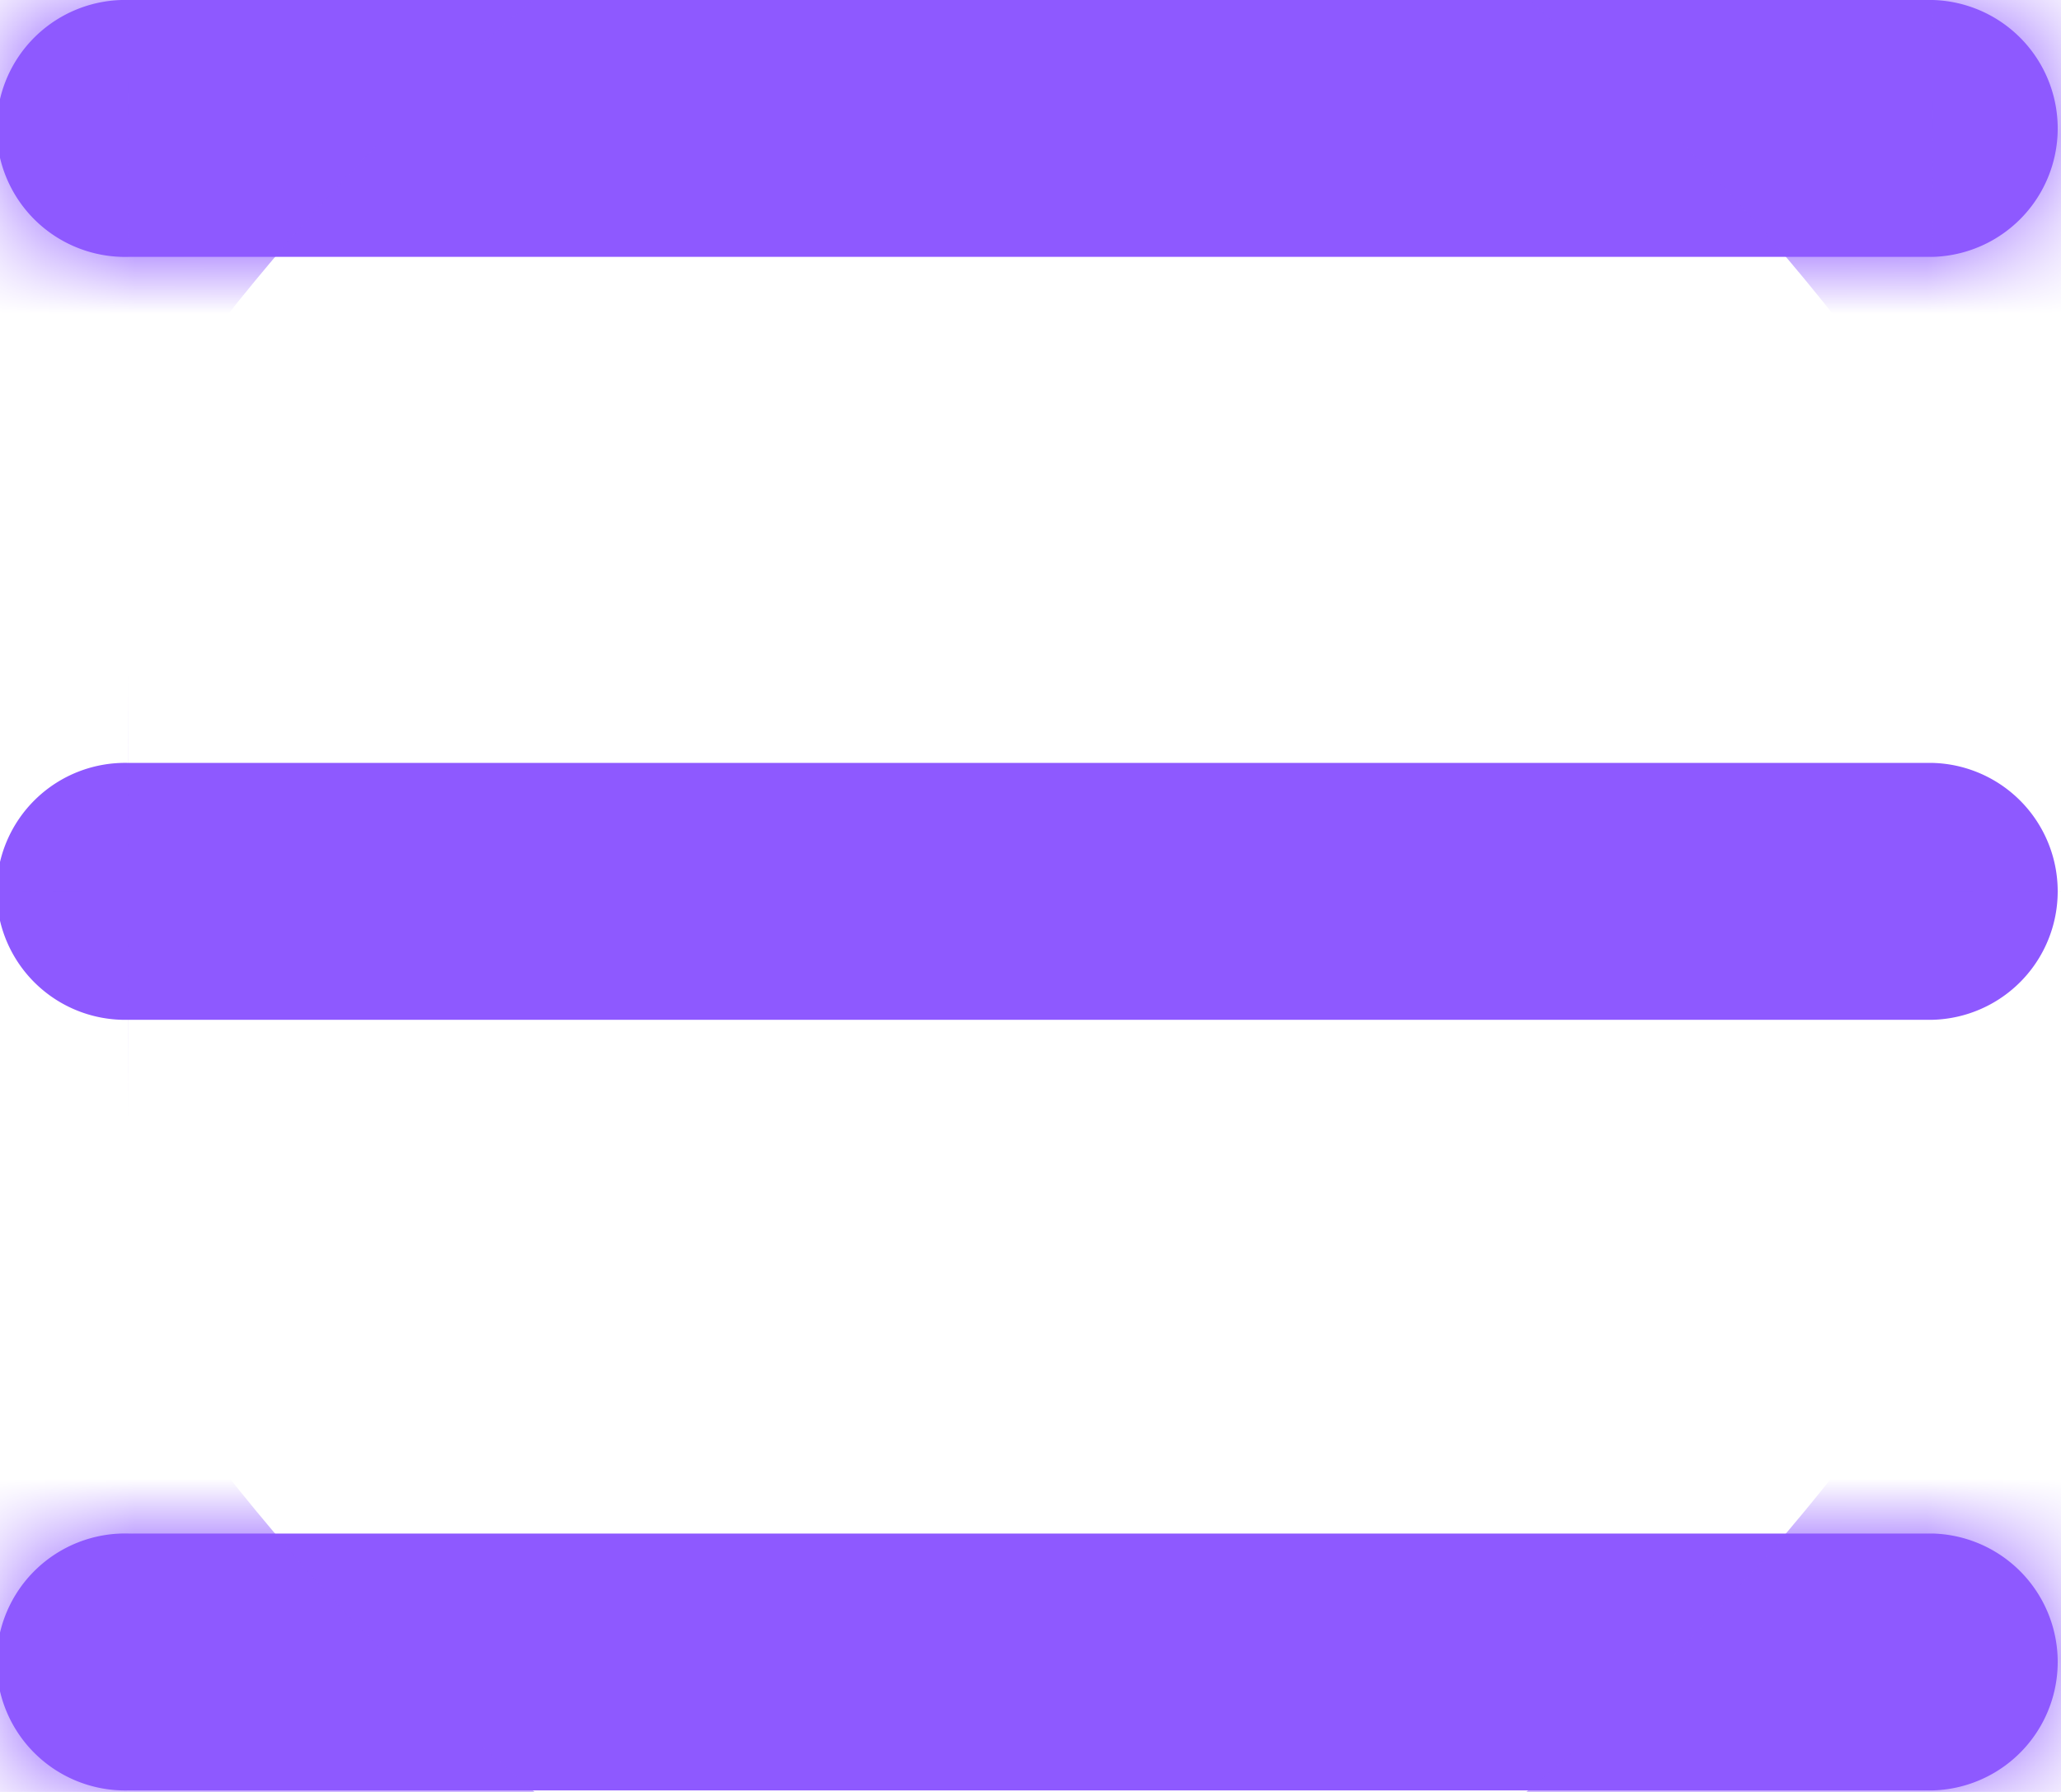 <svg width="23" height="20" fill="#none" xmlns="http://www.w3.org/2000/svg"><mask id="a" fill="#fff"><path d="M1.434 0a1.434 1.434 0 1 0 0 2.867h20.133a1.434 1.434 0 0 0 0-2.867H1.434zm0 8.515a1.434 1.434 0 1 0 0 2.867h20.133a1.434 1.434 0 0 0 0-2.867H1.434zm0 8.601a1.434 1.434 0 1 0 0 2.867h20.133a1.434 1.434 0 0 0 0-2.867H1.434z"/></mask><path d="M1.434 0a1.434 1.434 0 1 0 0 2.867h20.133a1.434 1.434 0 0 0 0-2.867H1.434zm0 8.515a1.434 1.434 0 1 0 0 2.867h20.133a1.434 1.434 0 0 0 0-2.867H1.434zm0 8.601a1.434 1.434 0 1 0 0 2.867h20.133a1.434 1.434 0 0 0 0-2.867H1.434z" fill="#8E59FF"/><path d="M1.434 28.55h20.133v-51.366H1.434V28.55zm20.133-54.233H1.434v51.366h20.133v-51.366zM1.434 37.065h20.133V-14.3H1.434v51.366zm20.133-54.233H1.434v51.366h20.133v-51.366zM1.434 45.667h20.133V-5.7H1.434v51.366zM21.567-8.566H1.434V42.8h20.133V-8.566zM48.683 18.55c0-14.976-12.14-27.116-27.116-27.116V42.8c-13.393 0-24.25-10.857-24.25-24.25h51.366zM21.567 45.667c14.975 0 27.116-12.14 27.116-27.117H-2.683c0-13.393 10.857-24.25 24.25-24.25v51.367zm-47.25-27.117c0 14.976 12.14 27.117 27.117 27.117V-5.7c13.392 0 24.249 10.856 24.249 24.25h-51.366zm51.366 0c0 13.393-10.857 24.25-24.25 24.25V-8.566c-14.976 0-27.116 12.14-27.116 27.116h51.366zm23-8.601c0-14.976-12.14-27.117-27.116-27.117v51.366c-13.393 0-24.25-10.857-24.25-24.25h51.366zM21.567 37.065c14.975 0 27.116-12.14 27.116-27.116H-2.683c0-13.393 10.857-24.25 24.25-24.25v51.366zM-25.683 9.95c0 14.976 12.14 27.116 27.117 27.116V-14.3c13.392 0 24.249 10.857 24.249 24.25h-51.366zm51.366 0c0 13.392-10.857 24.25-24.25 24.25v-51.367c-14.976 0-27.116 12.14-27.116 27.117h51.366zm23-8.515c0-14.976-12.14-27.117-27.116-27.117v51.366c-13.393 0-24.25-10.857-24.25-24.25h51.366zM21.567 28.55c14.975 0 27.116-12.14 27.116-27.116H-2.683c0-13.393 10.857-24.25 24.25-24.25V28.55zm-47.25-27.116c0 14.976 12.14 27.116 27.117 27.116v-51.366c13.392 0 24.249 10.857 24.249 24.25h-51.366zm51.366 0c0 13.392-10.857 24.249-24.25 24.249v-51.366c-14.976 0-27.116 12.14-27.116 27.117h51.366z" fill="#8E59FF" mask="url(#a)"/></svg>